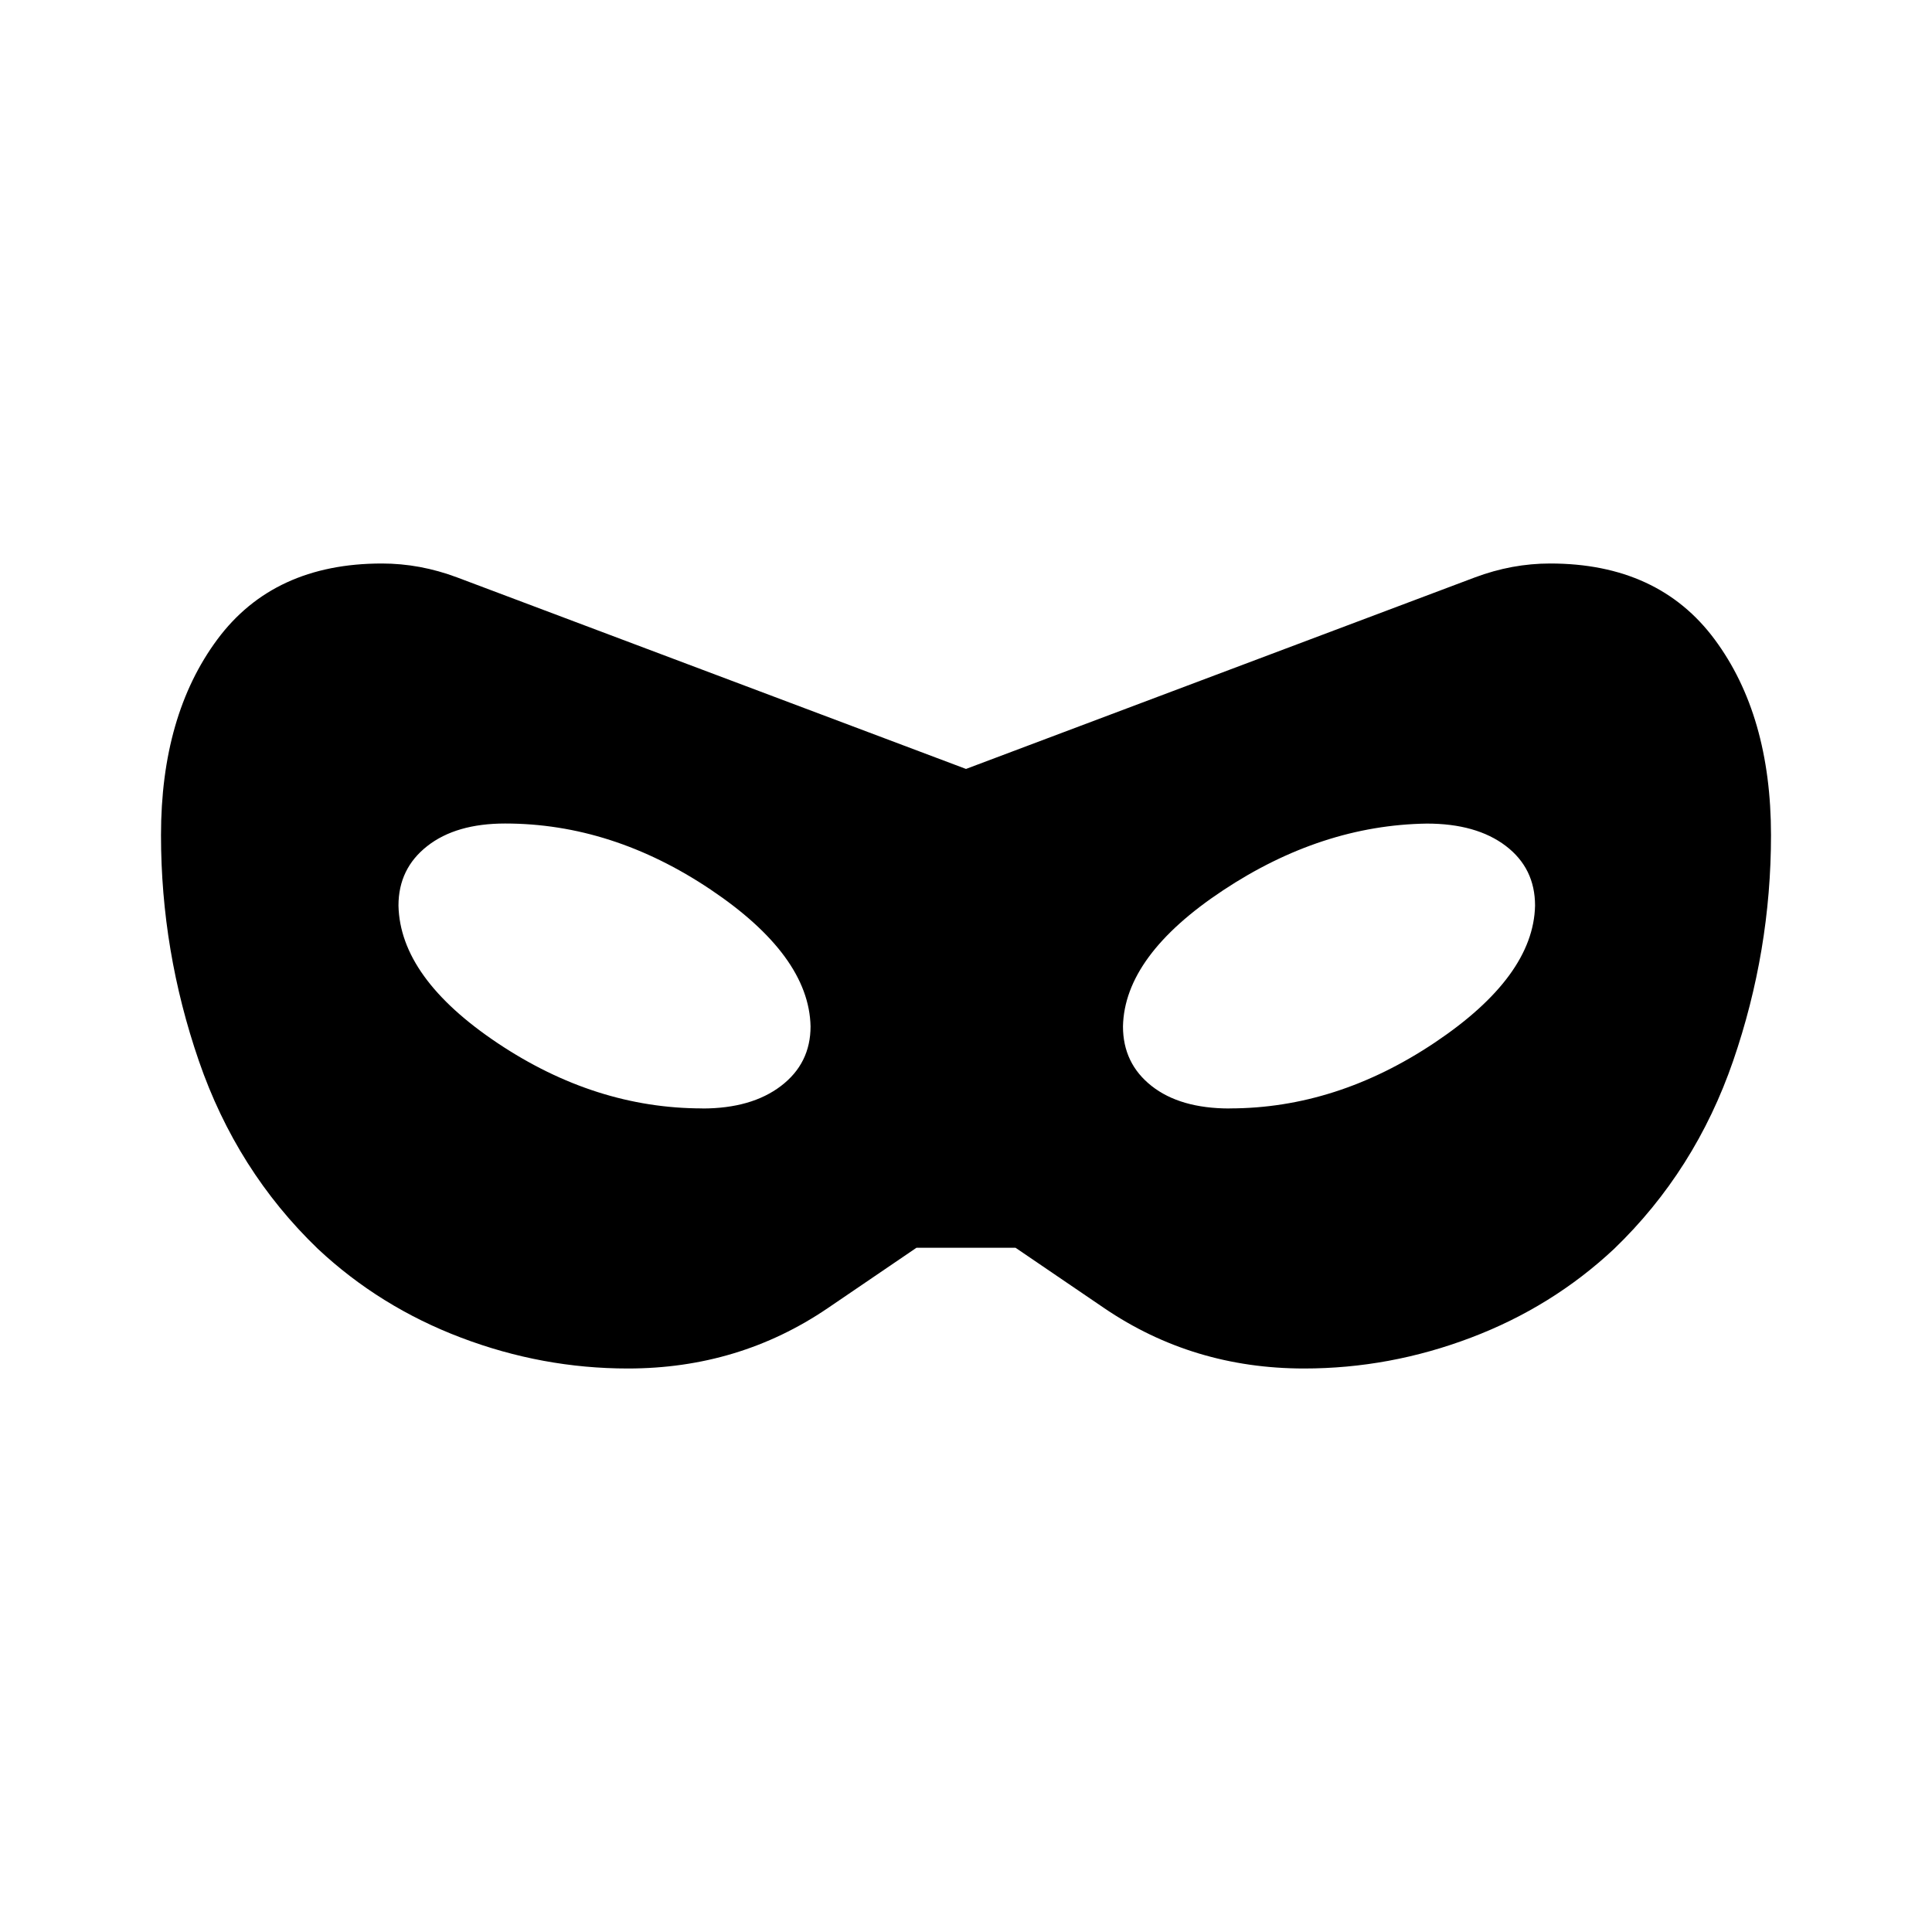 <svg xmlns="http://www.w3.org/2000/svg" width="1em" height="1em" viewBox="0 0 24 24"><path fill="currentColor" d="M7.8 17q-1.063 0-2.072-.383q-1.009-.382-1.78-1.104q-1.008-.97-1.478-2.335T2 10.375q0-1.488.7-2.432Q3.4 7 4.744 7q.235 0 .47.043q.236.044.465.13L12 9.552l6.321-2.379q.229-.086.465-.13q.235-.043.47-.043q1.344 0 2.044.943q.7.944.7 2.432q0 1.438-.47 2.803q-.47 1.364-1.478 2.335q-.771.722-1.78 1.104Q17.263 17 16.2 17q-1.38 0-2.483-.75l-1.102-.75h-1.23l-1.102.75Q9.18 17 7.8 17m.925-3.23q.61 0 .977-.28t.367-.74q-.019-.879-1.242-1.7q-1.223-.82-2.552-.82q-.61 0-.967.28q-.358.28-.358.74q.02.898 1.233 1.709q1.213.81 2.542.81m6.55 0q1.329 0 2.552-.82t1.242-1.699q0-.465-.364-.742q-.365-.277-.98-.277q-1.31.019-2.533.83q-1.223.81-1.242 1.689q0 .46.355.74q.355.28.97.28"/></svg>